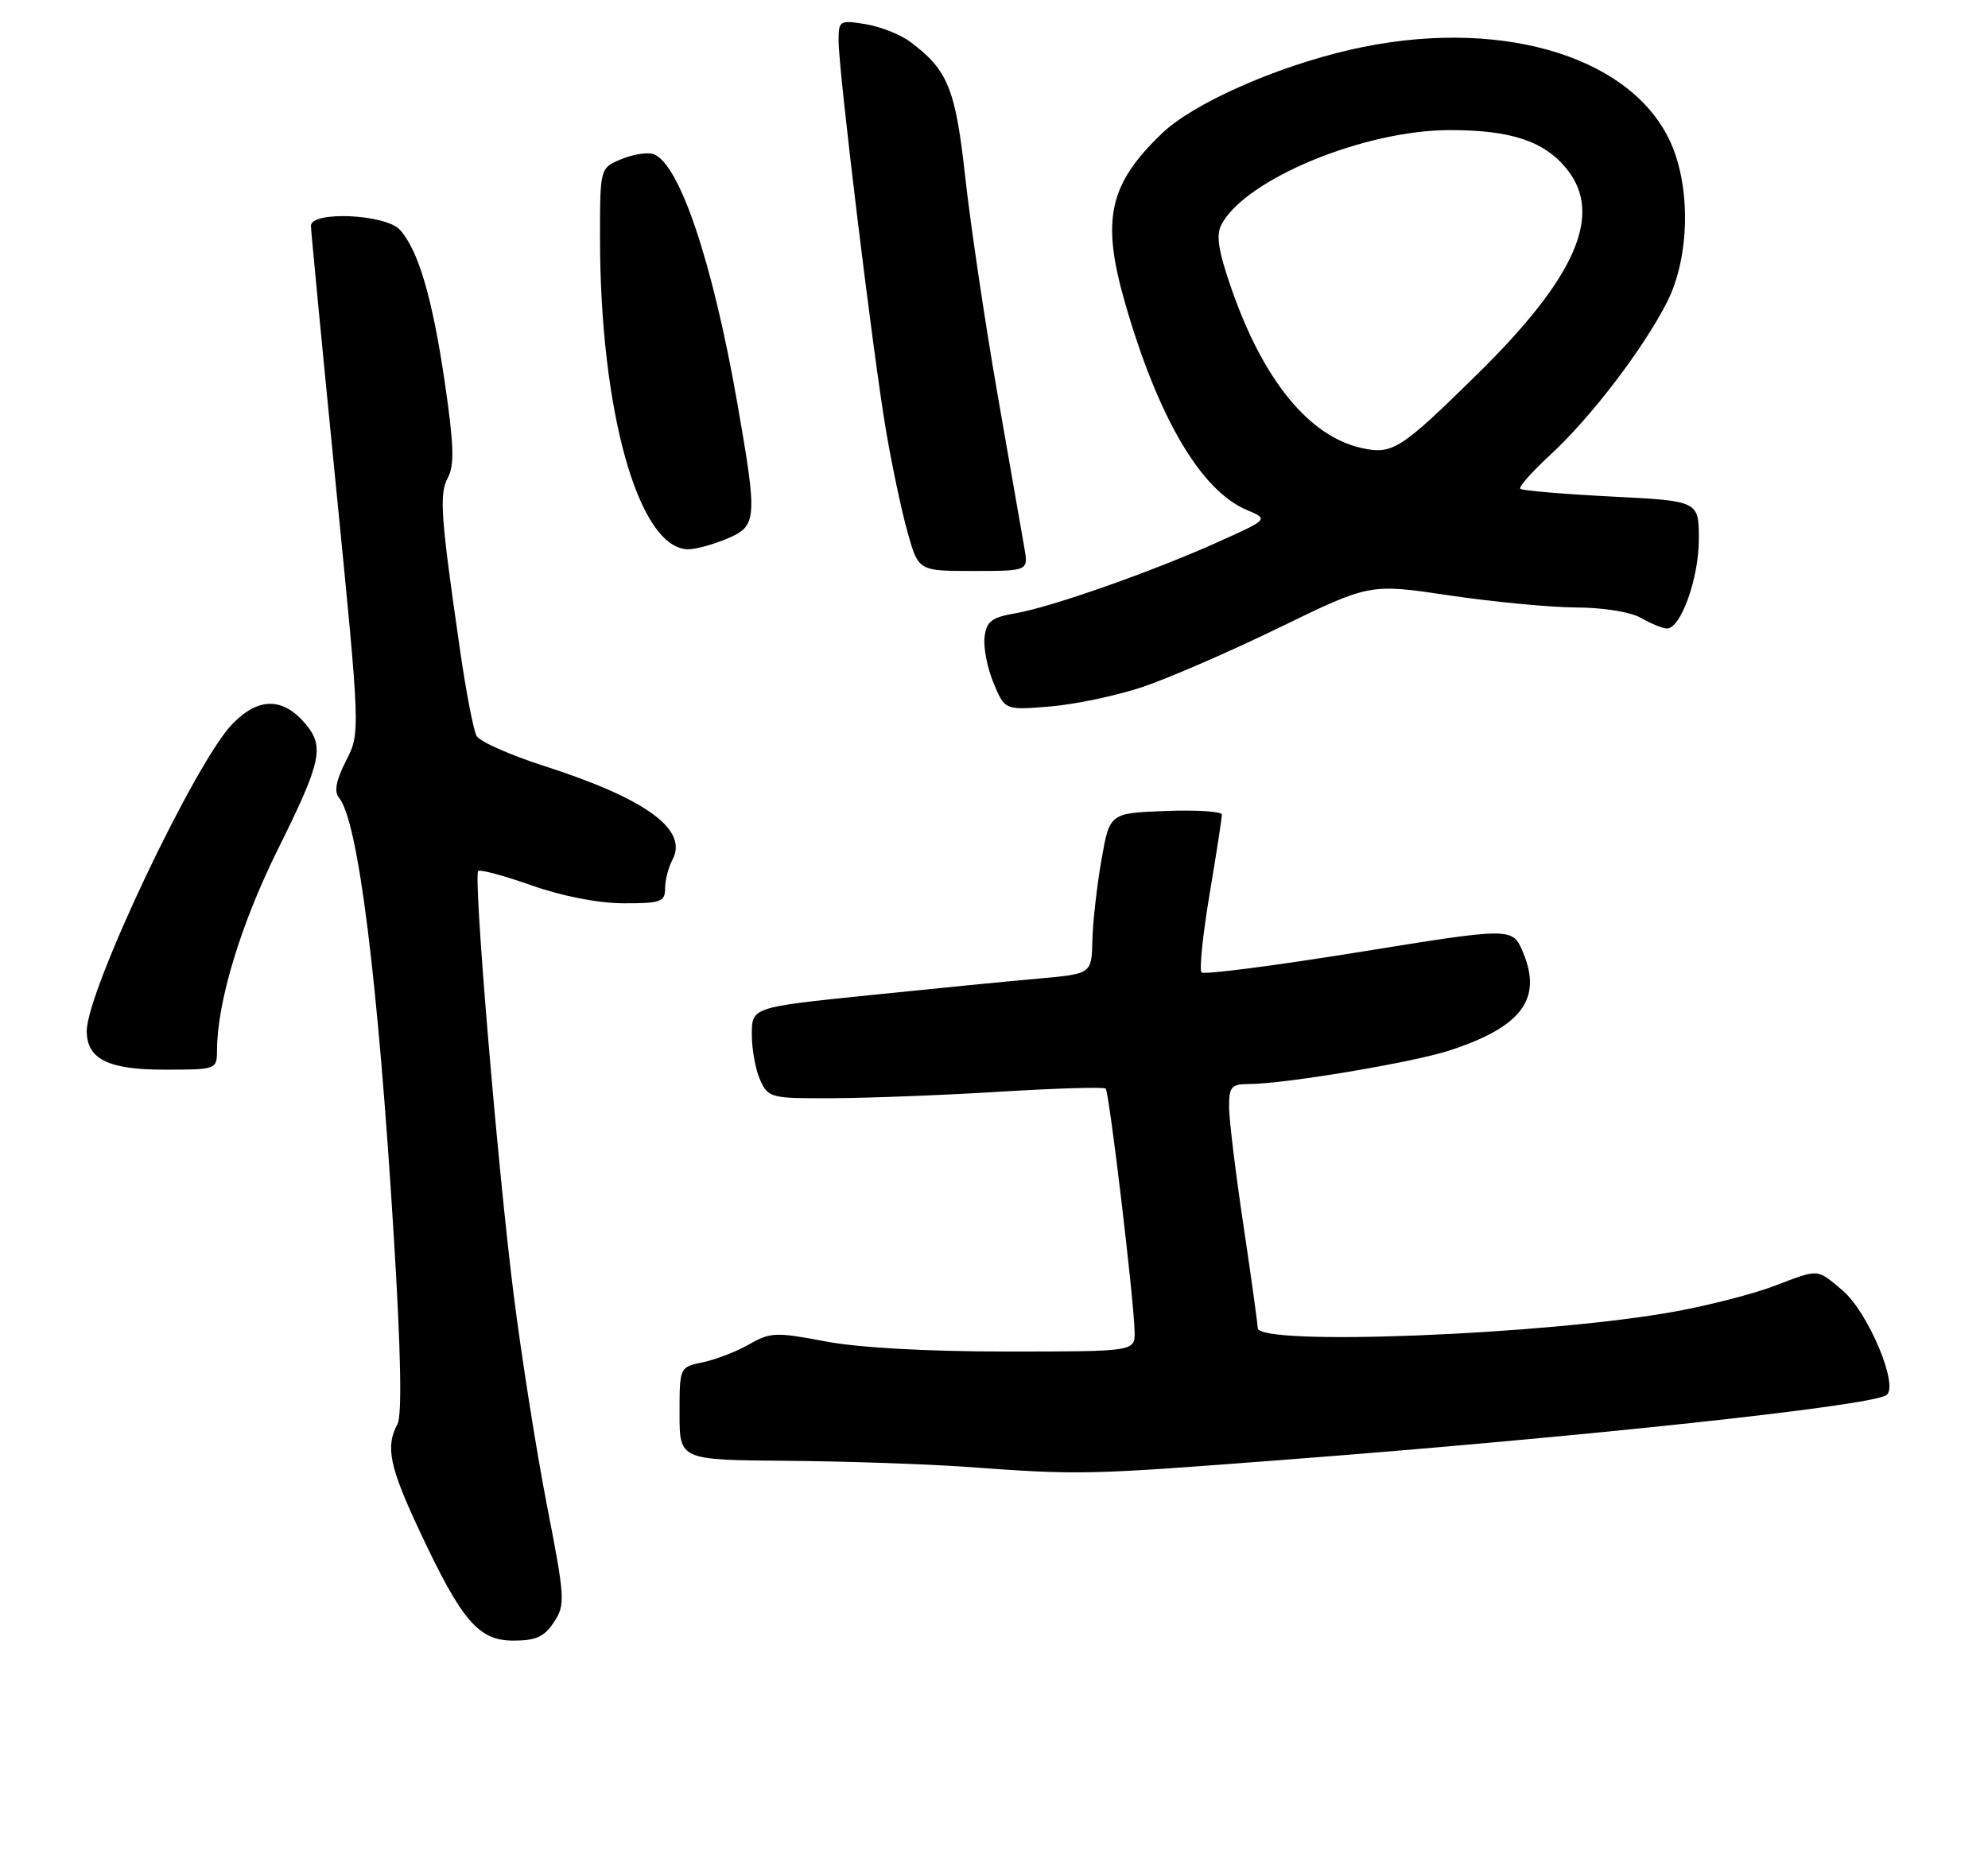 <?xml version="1.0" encoding="UTF-8" standalone="no"?>
<!DOCTYPE svg PUBLIC "-//W3C//DTD SVG 1.1//EN" "http://www.w3.org/Graphics/SVG/1.1/DTD/svg11.dtd" >
<svg xmlns="http://www.w3.org/2000/svg" xmlns:xlink="http://www.w3.org/1999/xlink" version="1.1" viewBox="0 0 275 256">
 <g >
 <path fill="currentColor"
d=" M 76.63 224.44 C 78.22 222.02 78.17 221.16 75.64 208.19 C 74.18 200.66 72.11 187.53 71.04 179.00 C 68.81 161.25 65.46 121.20 66.15 120.52 C 66.40 120.26 69.74 121.16 73.55 122.51 C 77.78 124.00 82.75 124.97 86.25 124.98 C 91.40 125.00 92.00 124.78 92.00 122.93 C 92.00 121.80 92.46 120.01 93.02 118.96 C 95.25 114.79 89.40 110.52 75.18 105.95 C 70.52 104.45 66.36 102.60 65.93 101.83 C 65.50 101.07 64.47 95.73 63.64 89.97 C 60.94 71.32 60.73 68.36 61.97 66.06 C 62.88 64.36 62.78 61.46 61.54 52.98 C 59.81 41.21 57.88 34.63 55.32 31.80 C 53.35 29.62 42.99 29.16 43.01 31.25 C 43.02 31.94 44.56 48.00 46.44 66.94 C 49.85 101.37 49.85 101.37 47.87 105.26 C 46.49 107.96 46.19 109.53 46.89 110.37 C 49.55 113.57 52.28 135.42 54.46 170.85 C 55.46 187.04 55.63 195.82 54.98 197.04 C 53.30 200.17 53.87 202.92 58.02 211.79 C 63.89 224.31 66.19 227.00 71.03 227.00 C 74.14 227.00 75.30 226.47 76.63 224.44 Z  M 177.94 201.96 C 218.88 198.82 258.46 194.57 260.92 193.05 C 262.77 191.91 258.45 181.56 254.87 178.54 C 251.25 175.50 251.74 175.53 245.40 177.94 C 242.59 179.01 236.51 180.58 231.90 181.43 C 214.31 184.68 174.02 186.29 173.98 183.75 C 173.96 183.06 173.07 176.65 172.00 169.50 C 170.93 162.35 170.04 155.04 170.02 153.25 C 170.00 150.37 170.31 150.00 172.75 149.99 C 177.68 149.98 195.38 147.02 200.50 145.35 C 210.48 142.09 213.38 138.24 210.69 131.79 C 209.23 128.30 209.23 128.30 188.02 131.73 C 176.36 133.61 166.55 134.88 166.21 134.55 C 165.88 134.21 166.38 129.34 167.32 123.72 C 168.27 118.10 169.03 113.14 169.02 112.71 C 169.01 112.27 165.51 112.05 161.25 112.21 C 153.50 112.50 153.50 112.50 152.36 119.00 C 151.73 122.58 151.17 127.58 151.11 130.12 C 151.00 134.74 151.00 134.74 143.75 135.39 C 139.76 135.74 129.19 136.78 120.25 137.70 C 104.00 139.37 104.00 139.37 104.00 143.14 C 104.00 145.21 104.52 148.05 105.16 149.45 C 106.28 151.92 106.62 152.00 115.41 151.95 C 120.41 151.92 130.80 151.52 138.50 151.04 C 146.20 150.57 152.70 150.38 152.95 150.62 C 153.44 151.11 156.87 179.90 156.95 184.25 C 157.00 187.00 157.00 187.00 139.25 187.00 C 128.19 187.00 118.73 186.47 114.14 185.59 C 107.36 184.30 106.55 184.33 103.64 186.00 C 101.91 186.99 99.04 188.11 97.25 188.48 C 94.00 189.16 94.00 189.16 94.00 195.58 C 94.00 202.00 94.00 202.00 108.75 202.12 C 116.86 202.18 128.00 202.56 133.50 202.95 C 149.58 204.11 150.15 204.09 177.94 201.96 Z  M 30.02 145.25 C 30.06 138.54 33.32 127.81 38.49 117.41 C 44.46 105.39 44.91 103.30 42.25 100.15 C 39.13 96.46 35.77 96.46 32.17 100.14 C 27.02 105.40 12.00 137.08 12.00 142.66 C 12.00 146.52 14.96 148.00 22.65 148.00 C 30.00 148.00 30.00 148.00 30.02 145.25 Z  M 158.00 95.07 C 161.57 93.88 170.12 90.17 176.99 86.82 C 189.49 80.74 189.49 80.74 200.49 82.38 C 206.55 83.28 214.43 84.03 218.00 84.05 C 221.76 84.06 225.55 84.67 227.00 85.50 C 228.38 86.29 229.98 86.95 230.56 86.96 C 232.49 87.03 235.00 80.04 235.00 74.62 C 235.00 69.31 235.00 69.31 222.88 68.70 C 216.21 68.36 210.55 67.88 210.30 67.63 C 210.05 67.38 211.92 65.27 214.46 62.93 C 220.05 57.78 227.34 48.23 230.60 41.80 C 233.80 35.49 233.93 25.56 230.90 19.29 C 225.15 7.43 206.76 2.27 186.70 6.90 C 176.35 9.29 165.04 14.33 160.74 18.45 C 153.38 25.51 152.32 30.39 155.62 41.89 C 160.19 57.78 166.11 67.87 172.45 70.55 C 175.50 71.84 175.50 71.84 168.61 74.94 C 159.47 79.06 145.47 83.99 140.50 84.85 C 137.14 85.43 136.45 85.97 136.19 88.17 C 136.02 89.61 136.59 92.48 137.45 94.53 C 139.01 98.27 139.01 98.27 145.26 97.75 C 148.69 97.47 154.43 96.26 158.00 95.07 Z  M 141.69 75.75 C 141.38 73.96 139.71 64.40 137.98 54.51 C 136.26 44.61 134.26 31.18 133.54 24.66 C 132.18 12.27 131.14 9.69 125.91 5.79 C 124.56 4.77 121.78 3.68 119.73 3.34 C 116.14 2.76 116.00 2.85 116.00 5.63 C 116.00 9.81 120.75 48.89 122.55 59.50 C 123.39 64.45 124.75 70.86 125.57 73.75 C 127.06 79.00 127.06 79.00 134.66 79.00 C 142.26 79.00 142.26 79.00 141.69 75.75 Z  M 100.53 74.55 C 104.74 72.79 104.81 71.92 102.01 55.88 C 98.62 36.42 94.03 22.72 90.44 21.34 C 89.63 21.03 87.62 21.33 85.98 22.01 C 83.00 23.24 83.00 23.24 83.00 32.90 C 83.00 57.02 88.38 76.00 95.21 76.00 C 96.23 76.00 98.62 75.35 100.53 74.55 Z  M 188.36 61.99 C 181.11 60.39 174.76 52.64 170.37 40.01 C 168.51 34.66 168.18 32.54 168.98 31.04 C 172.34 24.76 188.72 18.00 200.56 18.00 C 209.12 18.00 213.72 19.56 216.83 23.51 C 221.74 29.75 217.94 38.40 204.44 51.69 C 193.73 62.23 192.63 62.93 188.36 61.99 Z "/>
</g>
</svg>